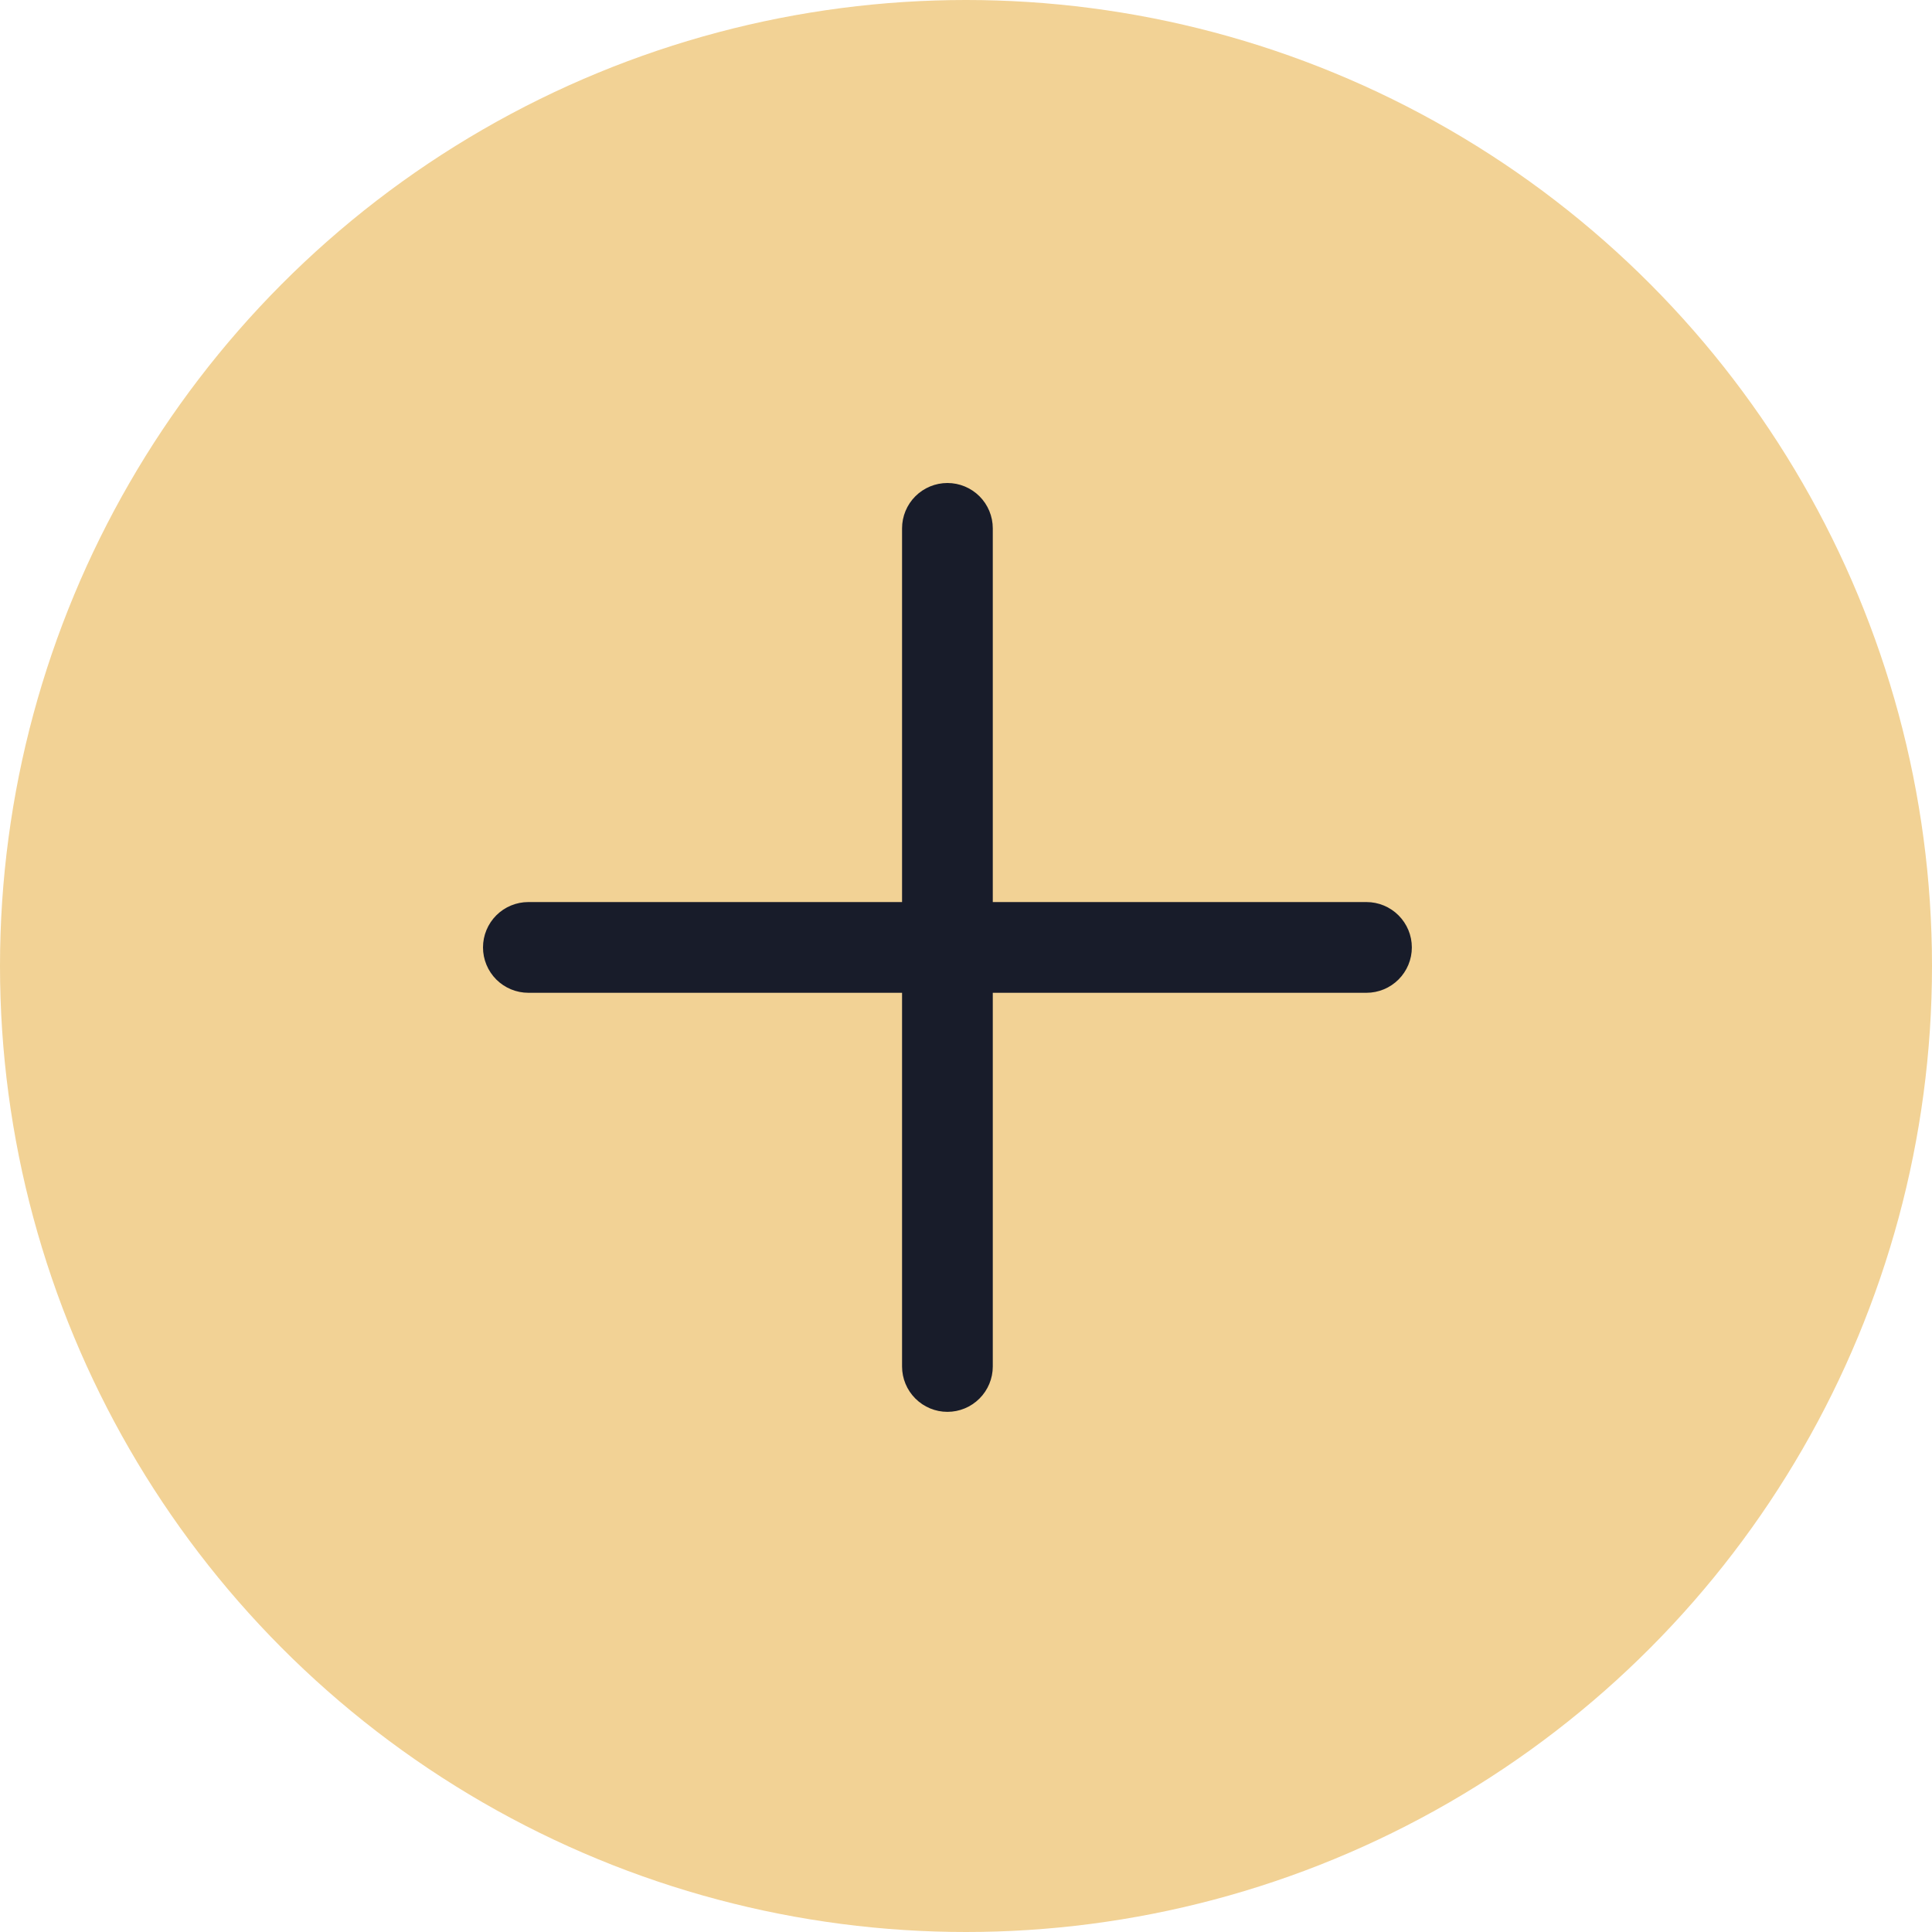 <svg width="52" height="52" viewBox="0 0 52 52" fill="none" xmlns="http://www.w3.org/2000/svg">
<circle cx="26" cy="26" r="26" fill="#F2D295"/>
<g clip-path="url(#clip0_427_1609)">
<path d="M25.5 38C25.824 38 26.134 37.871 26.363 37.642C26.592 37.413 26.721 37.103 26.721 36.779V14.221C26.721 13.897 26.592 13.586 26.363 13.357C26.134 13.129 25.824 13 25.5 13C25.176 13 24.866 13.129 24.637 13.357C24.408 13.586 24.279 13.897 24.279 14.221V36.779C24.279 37.103 24.408 37.413 24.637 37.642C24.866 37.871 25.176 38 25.5 38Z" fill="#181C2A"/>
<path d="M14.221 26.721H36.779C37.103 26.721 37.413 26.592 37.642 26.363C37.871 26.134 38 25.824 38 25.5C38 25.176 37.871 24.866 37.642 24.637C37.413 24.408 37.103 24.279 36.779 24.279H14.221C13.897 24.279 13.586 24.408 13.357 24.637C13.129 24.866 13 25.176 13 25.5C13 25.824 13.129 26.134 13.357 26.363C13.586 26.592 13.897 26.721 14.221 26.721Z" fill="#181C2A"/>
</g>
<defs>
<clipPath id="clip0_427_1609">
<rect width="25" height="25" fill="white" transform="matrix(-1 0 0 1 38 13)"/>
</clipPath>
</defs>
</svg>
